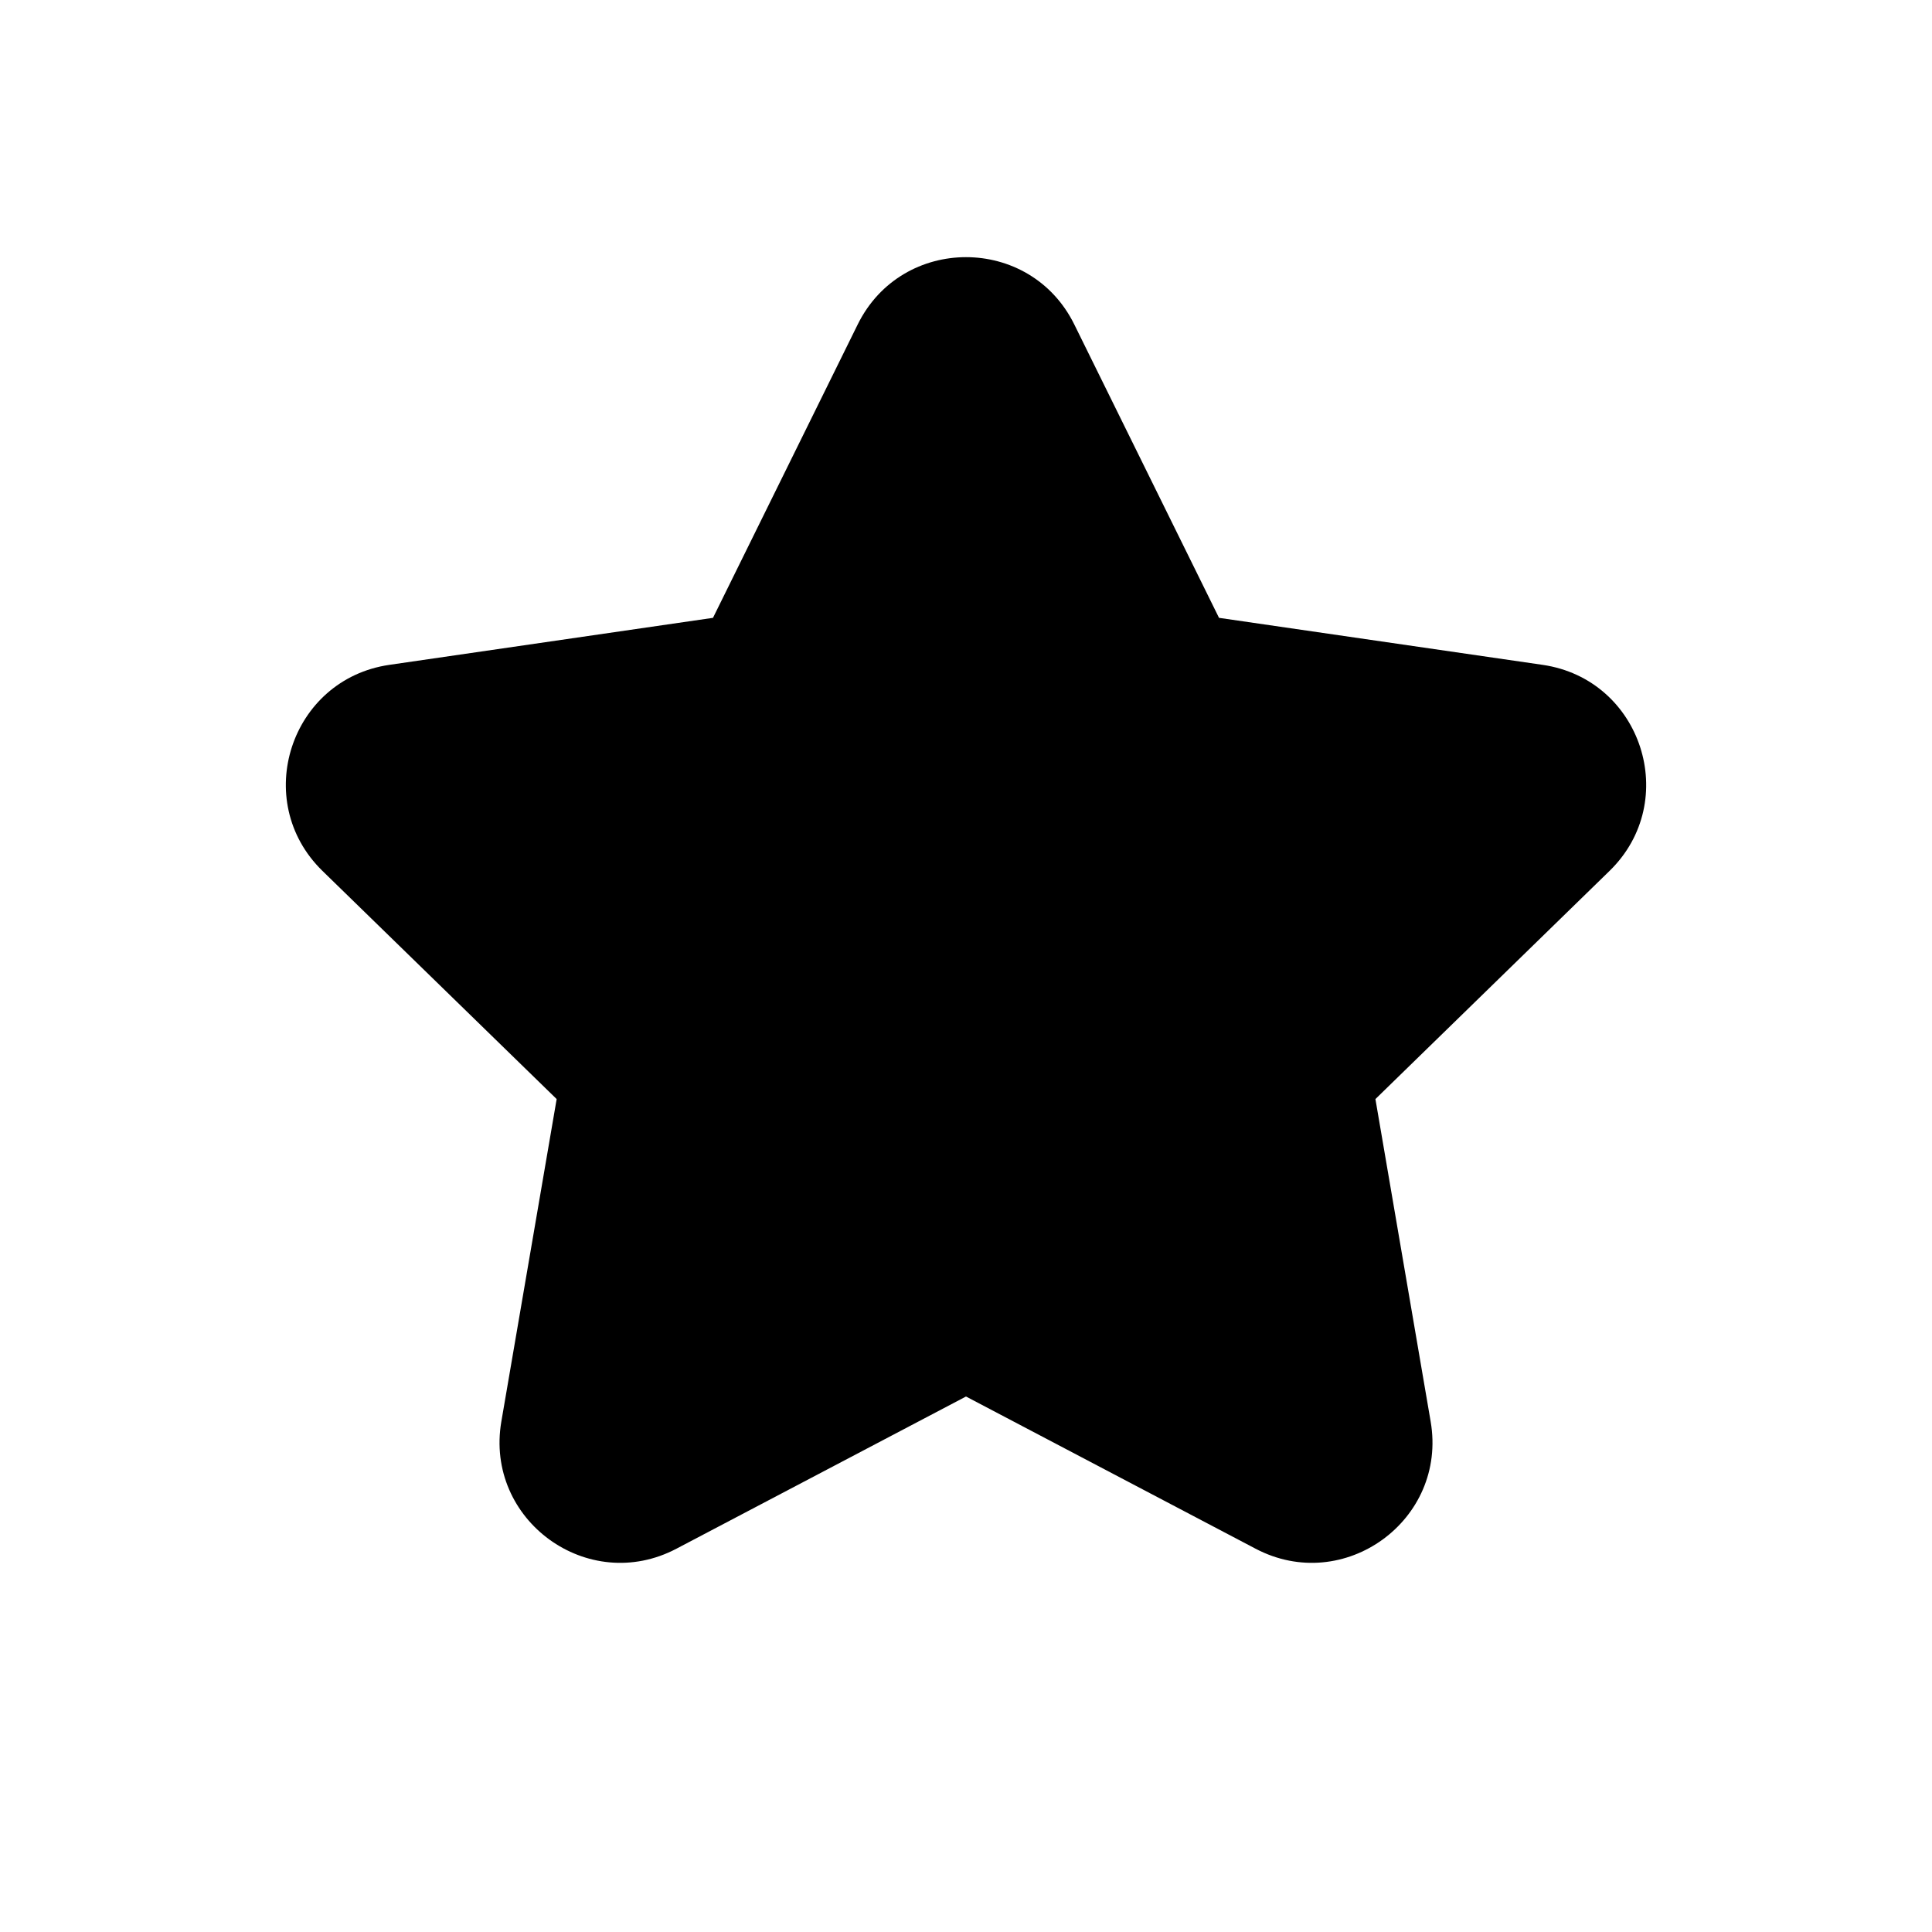 <svg xmlns="http://www.w3.org/2000/svg" width="24" height="24" viewBox="0 0 24 24"><path fill-rule="evenodd" d="M13.345 4.03c-.55-1.114-2.14-1.114-2.69 0L8.857 7.675l-4.02.584c-1.23.179-1.722 1.69-.832 2.559l2.91 2.835-.687 4.005c-.21 1.225 1.076 2.16 2.176 1.58L12 17.348l3.596 1.89c1.1.58 2.387-.355 2.176-1.58l-.686-4.005 2.909-2.835c.89-.868.399-2.38-.832-2.559l-4.02-.584z"/></svg>